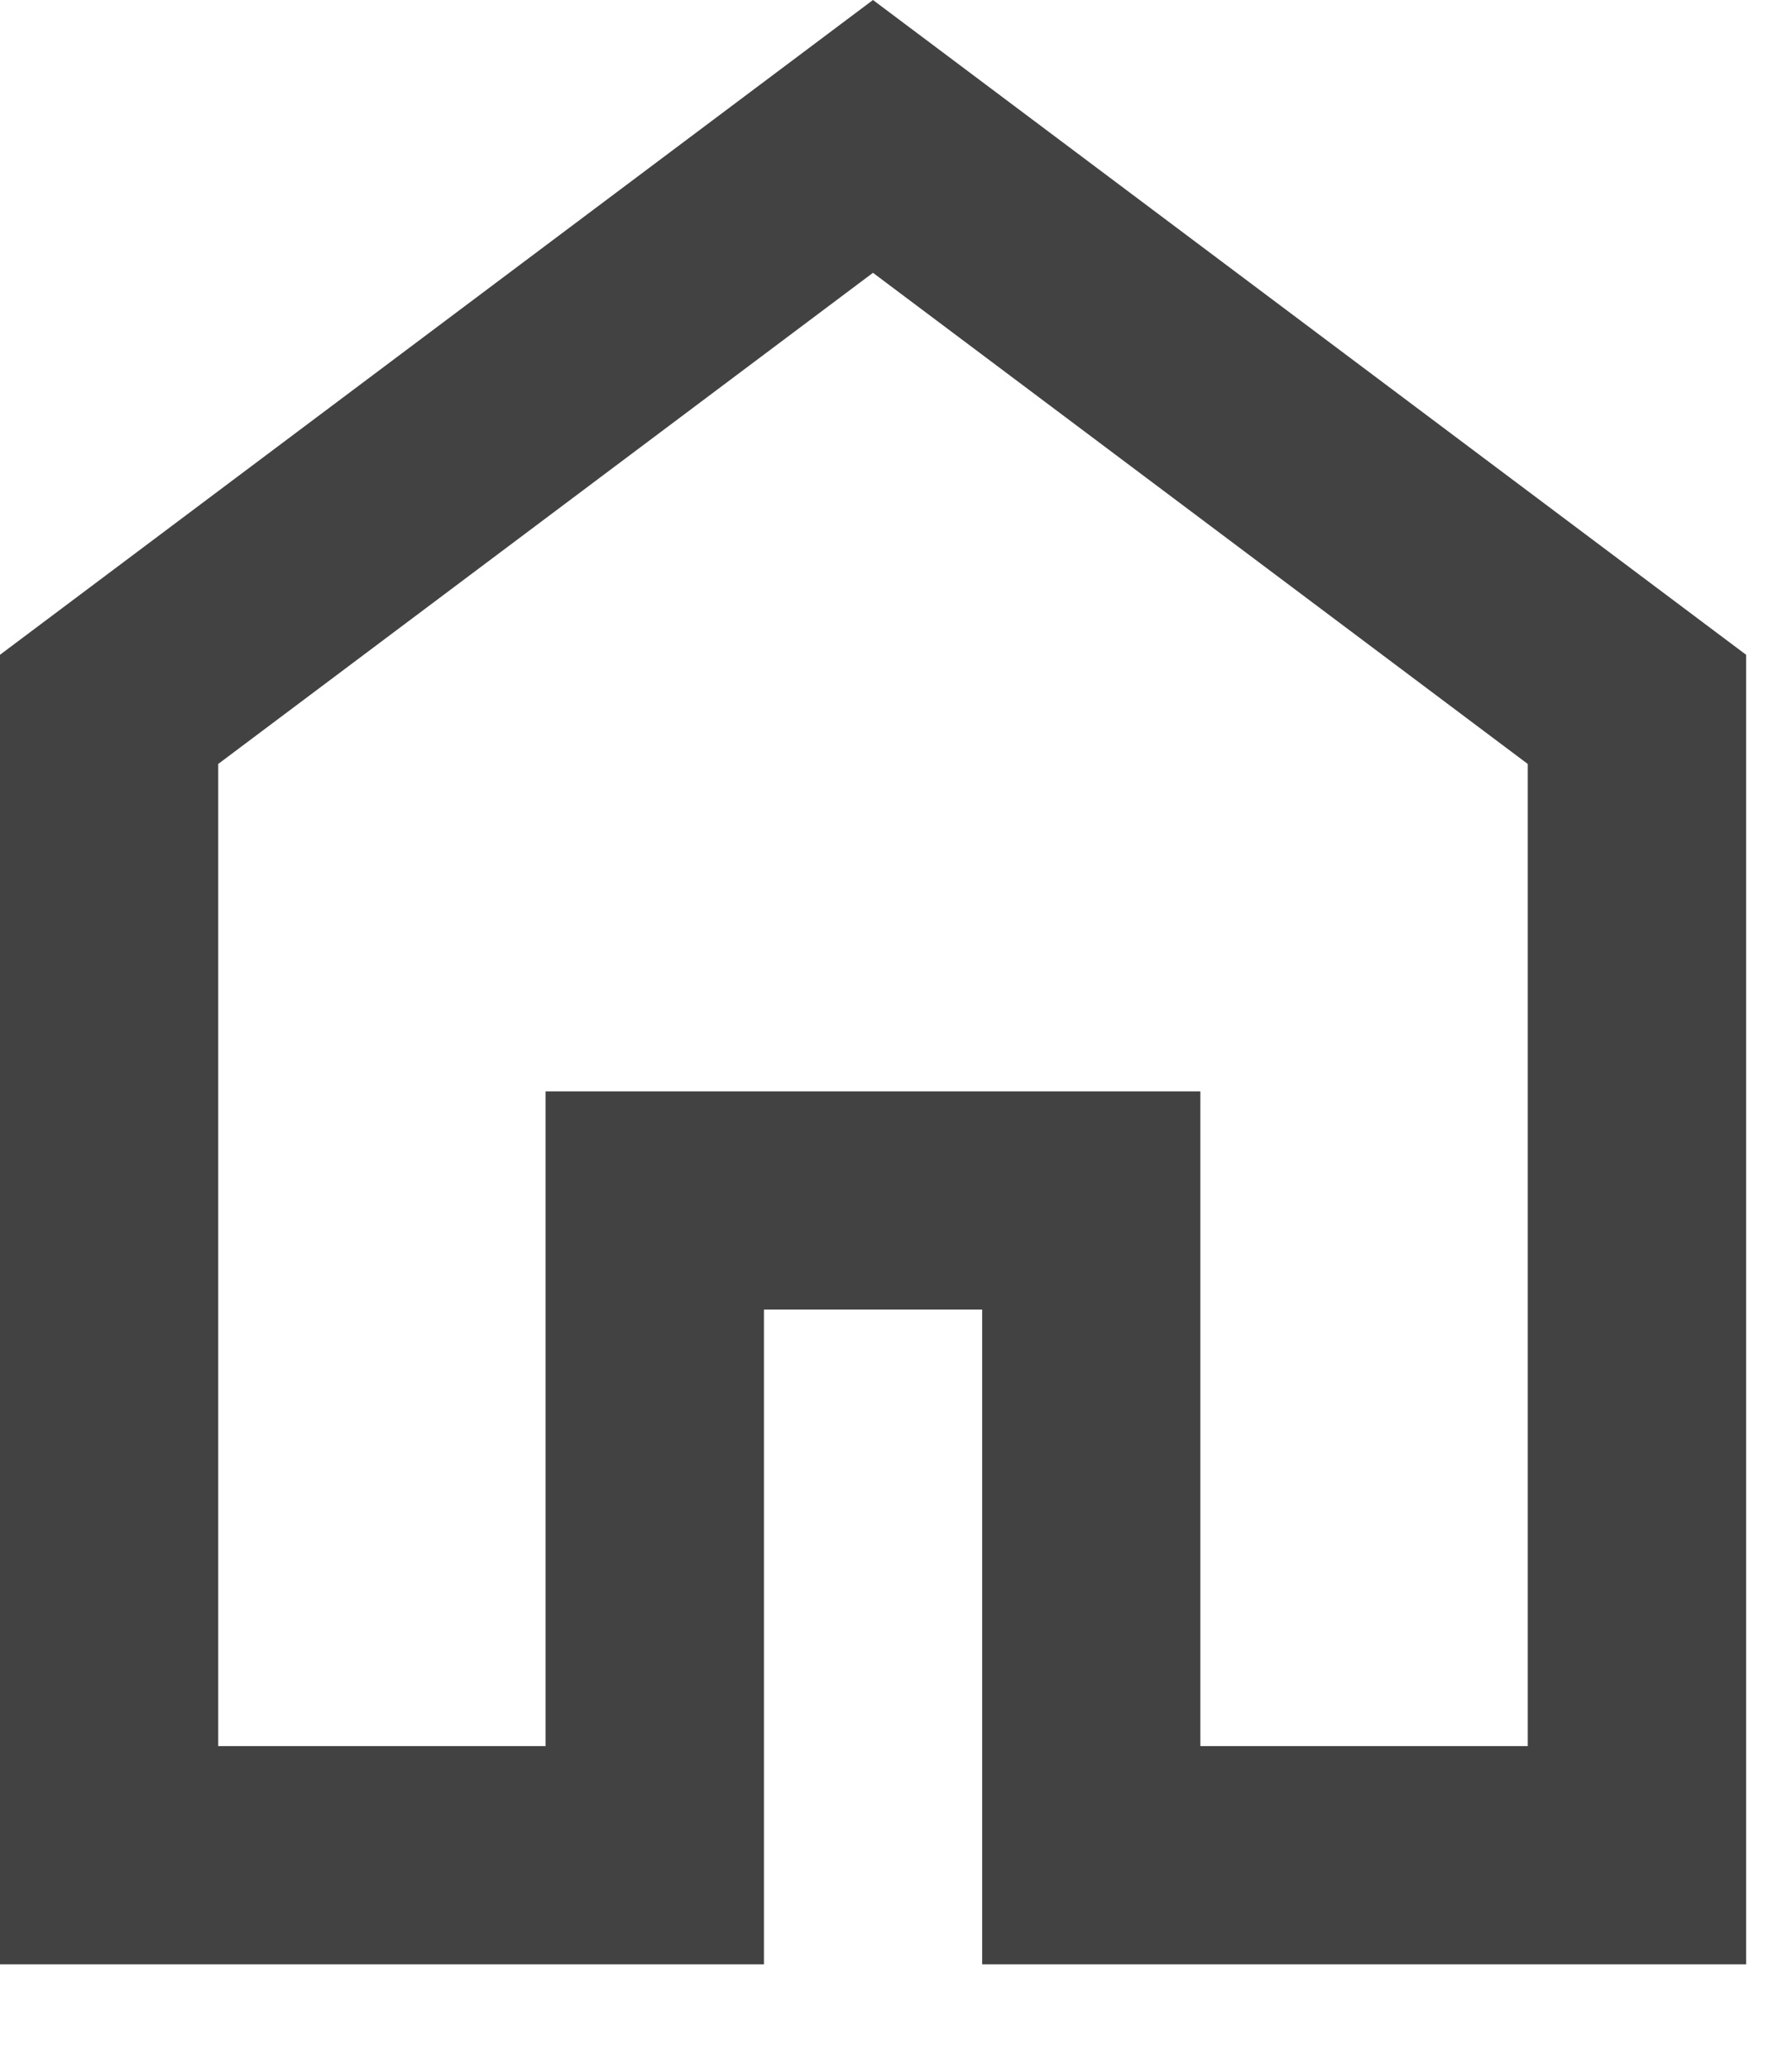 <svg width="13" height="15" viewBox="0 0 13 15" fill="none" xmlns="http://www.w3.org/2000/svg">
<path d="M1.583 12.667H3.958V7.917H8.708V12.667H11.083V5.542L6.333 1.979L1.583 5.542V12.667ZM0 14.25V4.75L6.333 0L12.667 4.75V14.25H7.125V9.5H5.542V14.25H0Z" fill="#424242"/>
</svg>
